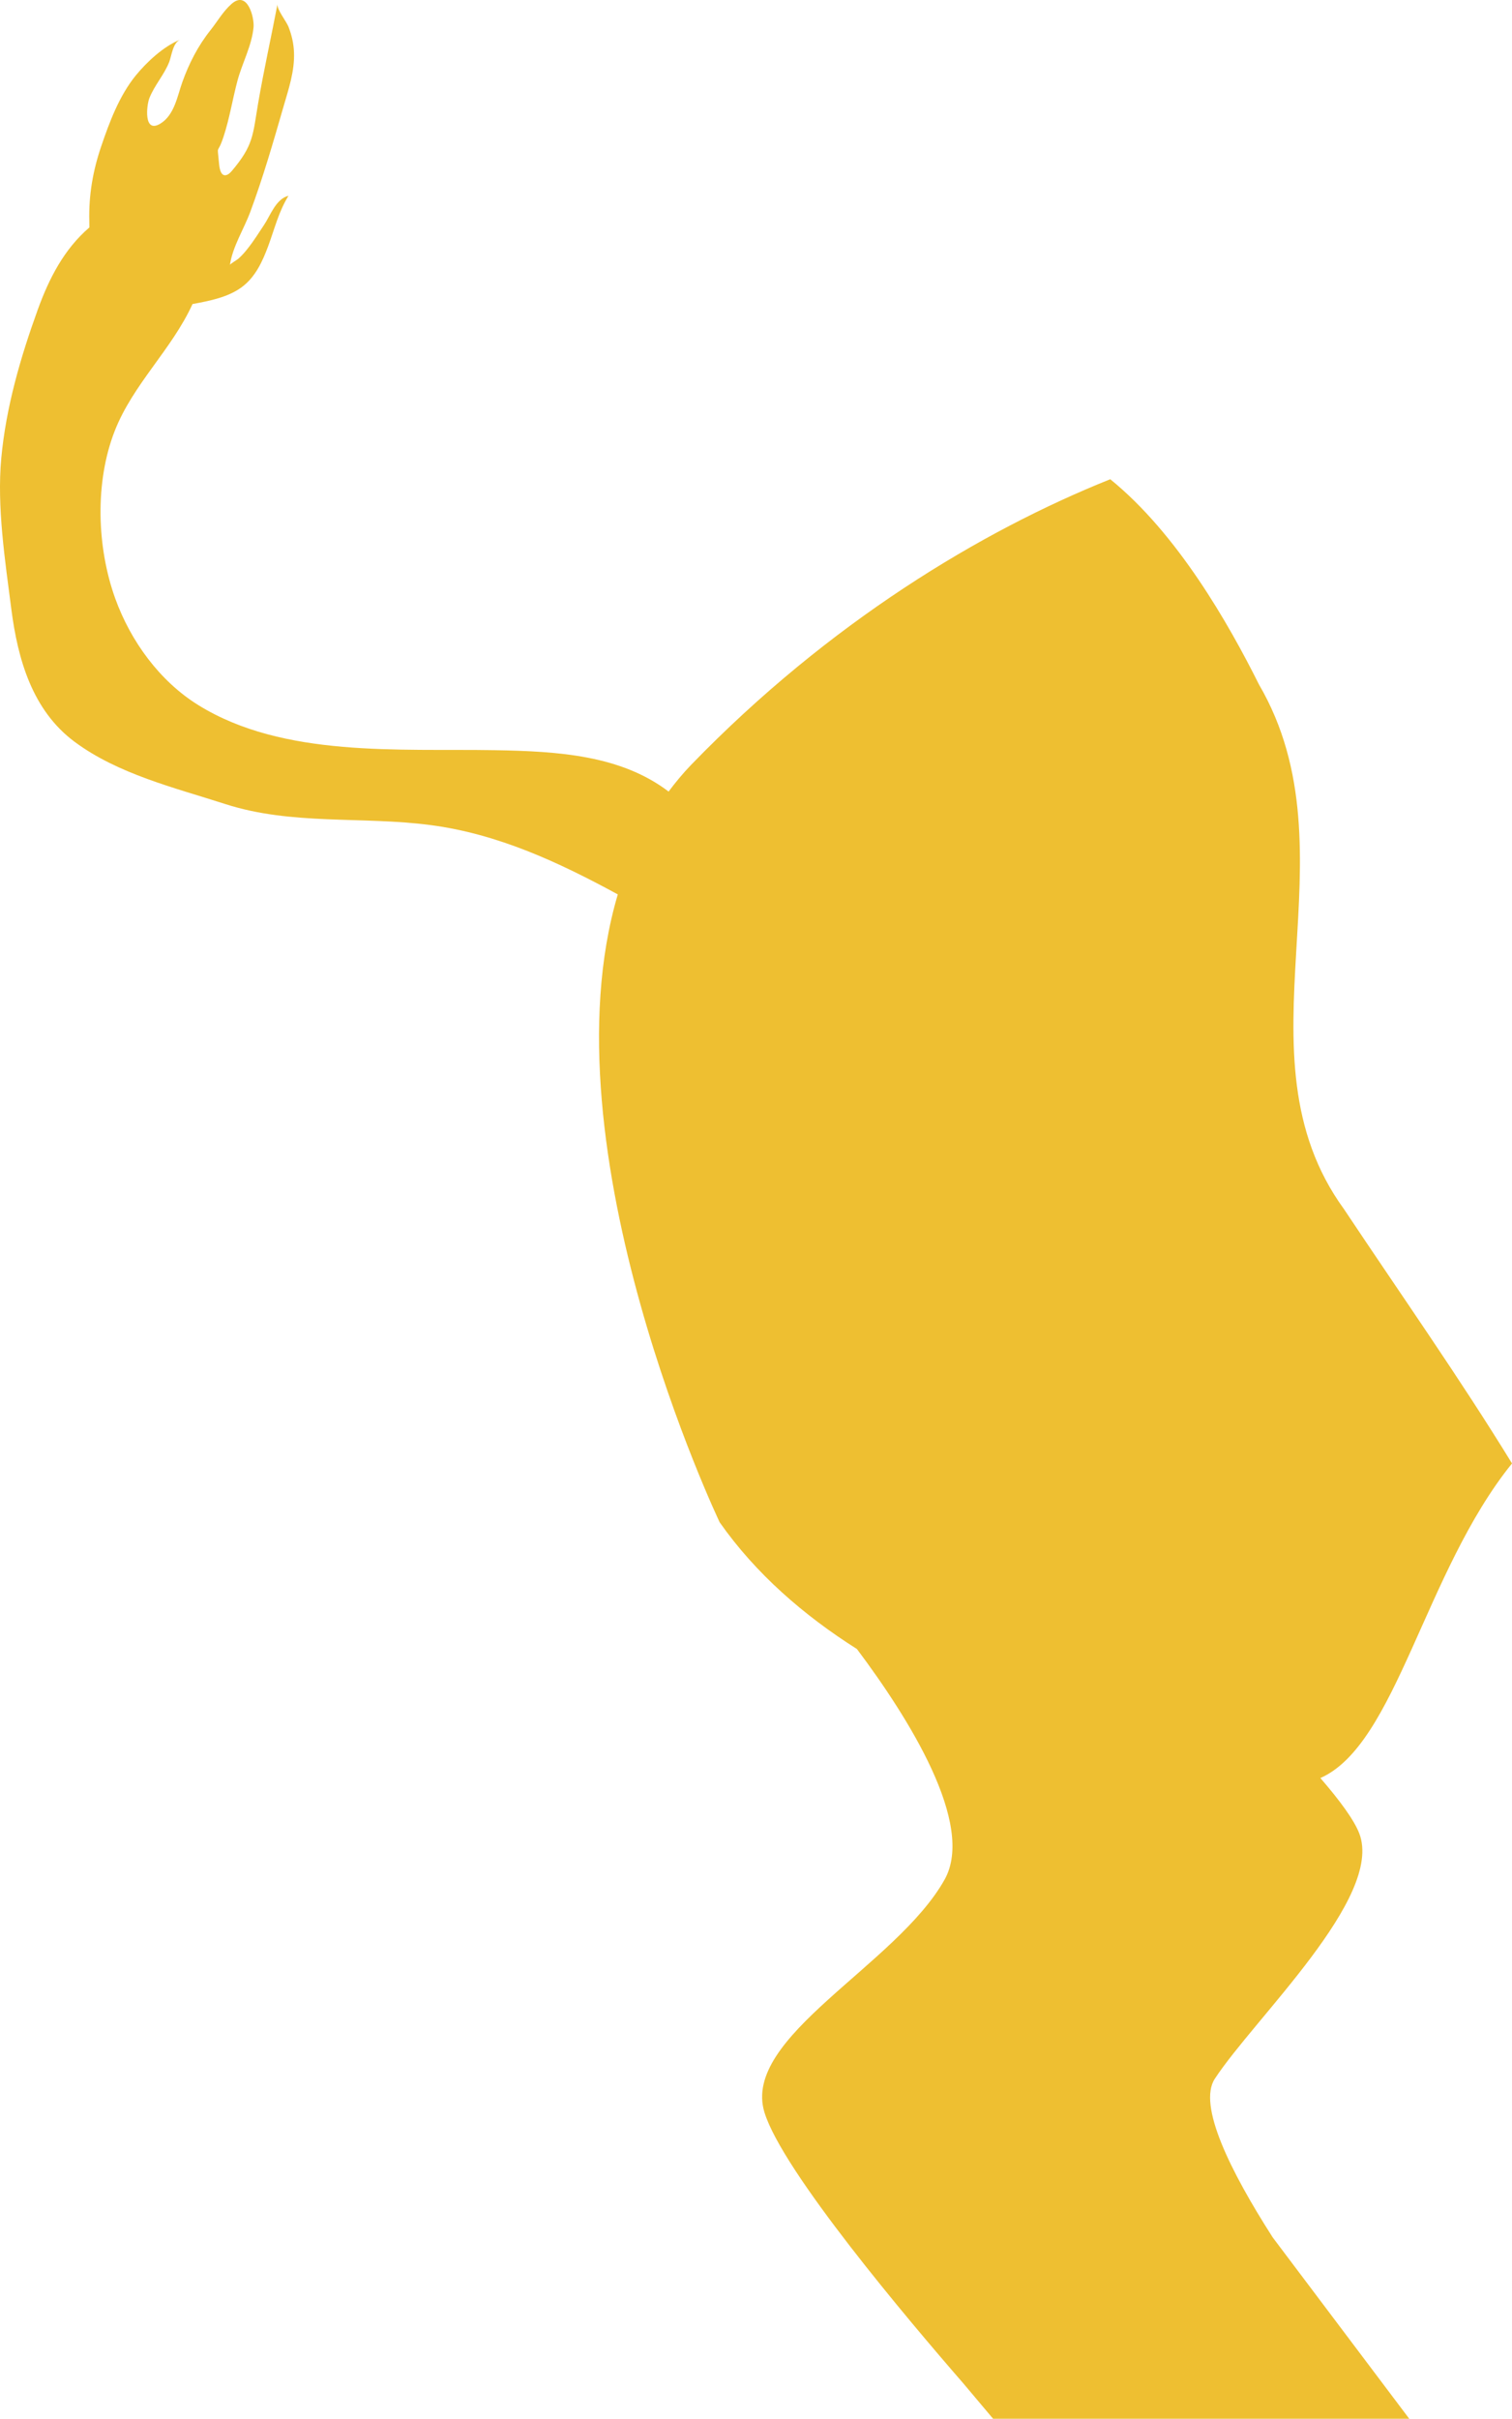 <?xml version="1.0" encoding="utf-8"?>
<!-- Generator: Adobe Illustrator 17.0.0, SVG Export Plug-In . SVG Version: 6.00 Build 0)  -->
<!DOCTYPE svg PUBLIC "-//W3C//DTD SVG 1.1 Basic//EN" "http://www.w3.org/Graphics/SVG/1.1/DTD/svg11-basic.dtd">
<svg version="1.1" baseProfile="basic" id="Слой_1"
	 xmlns="http://www.w3.org/2000/svg" xmlns:xlink="http://www.w3.org/1999/xlink" x="0px" y="0px" width="106.699px"
	 height="170.574px" viewBox="0 0 106.699 170.574" xml:space="preserve">
<polygon fill="#A8A8A8" stroke="#272525" stroke-width="3" stroke-miterlimit="10" points="-108.557,98.519 -108.557,98.519 
	-108.558,98.519 "/>
<path fill="#EEBF31" d="M88.845,48.274c-2.153-4.307-5.758-10.638-10.497-14.477C69.29,37.42,58.523,43.875,48.777,53.932
	c-0.581,0.6-1.103,1.236-1.596,1.89c-3.361-2.557-7.771-2.842-12.252-2.918c-6.749-0.117-14.925,0.542-20.927-3.175
	c-2.736-1.692-4.781-4.514-5.867-7.514C6.829,38.6,6.683,34.008,8.092,30.4c1.289-3.299,4.018-5.741,5.484-8.938
	c0.003-0.006,0.006-0.014,0.009-0.02c1.21-0.224,2.486-0.475,3.448-1.171c0.99-0.719,1.489-1.837,1.885-2.894
	c0.46-1.236,0.734-2.423,1.438-3.569c-0.889,0.215-1.289,1.415-1.721,2.052c-0.368,0.547-0.71,1.109-1.124,1.628
	c-0.205,0.267-0.425,0.52-0.674,0.743c-0.096,0.088-0.602,0.384-0.61,0.45c0.189-1.299,0.986-2.522,1.441-3.753
	c0.899-2.423,1.617-4.907,2.332-7.385c0.365-1.259,0.802-2.533,0.746-3.862c-0.024-0.62-0.16-1.211-0.392-1.801
	c-0.144-0.365-0.838-1.242-0.772-1.586c-0.446,2.336-0.965,4.647-1.366,6.992c-0.383,2.248-0.315,2.955-1.873,4.789
	c-0.281,0.333-0.786,0.587-0.883-0.514c-0.141-1.574-0.152-0.492,0.319-1.934c0.419-1.274,0.627-2.604,0.97-3.901
	c0.336-1.275,1.014-2.474,1.143-3.791c0.068-0.68-0.42-2.669-1.561-1.651c-0.605,0.538-0.983,1.225-1.475,1.841
	c-0.888,1.112-1.532,2.378-1.996,3.686c-0.343,0.958-0.548,2.299-1.542,2.907c-1.201,0.731-0.975-1.279-0.782-1.783
	c0.351-0.907,1.057-1.665,1.408-2.571c0.166-0.433,0.255-1.363,0.781-1.572c-1.195,0.478-2.378,1.595-3.147,2.535
	C8.41,6.763,7.72,8.624,7.144,10.313c-0.59,1.729-0.887,3.452-0.842,5.267c0.004,0.151,0.004,0.305,0.004,0.46
	c-1.787,1.536-2.843,3.594-3.645,5.807c-1.22,3.372-2.239,6.881-2.571,10.464c-0.317,3.427,0.269,7.228,0.708,10.639
	c0.455,3.535,1.476,7.14,4.462,9.36c3.071,2.281,7.051,3.237,10.631,4.391c4.691,1.514,9.663,0.852,14.478,1.483
	c4.777,0.624,9.057,2.625,13.228,4.89c-5.343,18.025,7.19,44.283,7.19,44.283c2.548,3.628,5.934,6.561,9.684,8.934
	c3.649,4.86,8.373,12.363,6.186,16.262c-3.4,6.062-14.338,11.09-12.712,16.411c1.265,4.143,10.144,14.643,14.016,19.093l2.12,2.517
	h29.367l-9.635-12.788c-3.001-4.68-5.303-9.331-4.088-11.186c2.808-4.288,11.918-12.785,10.199-17.296
	c-0.362-0.951-1.378-2.331-2.748-3.914c5.35-2.356,7.339-14.531,13.523-22.186c-3.629-5.917-7.738-11.755-11.855-17.931
	C86.845,74.274,95.845,60.274,88.845,48.274z"/>
</svg>
